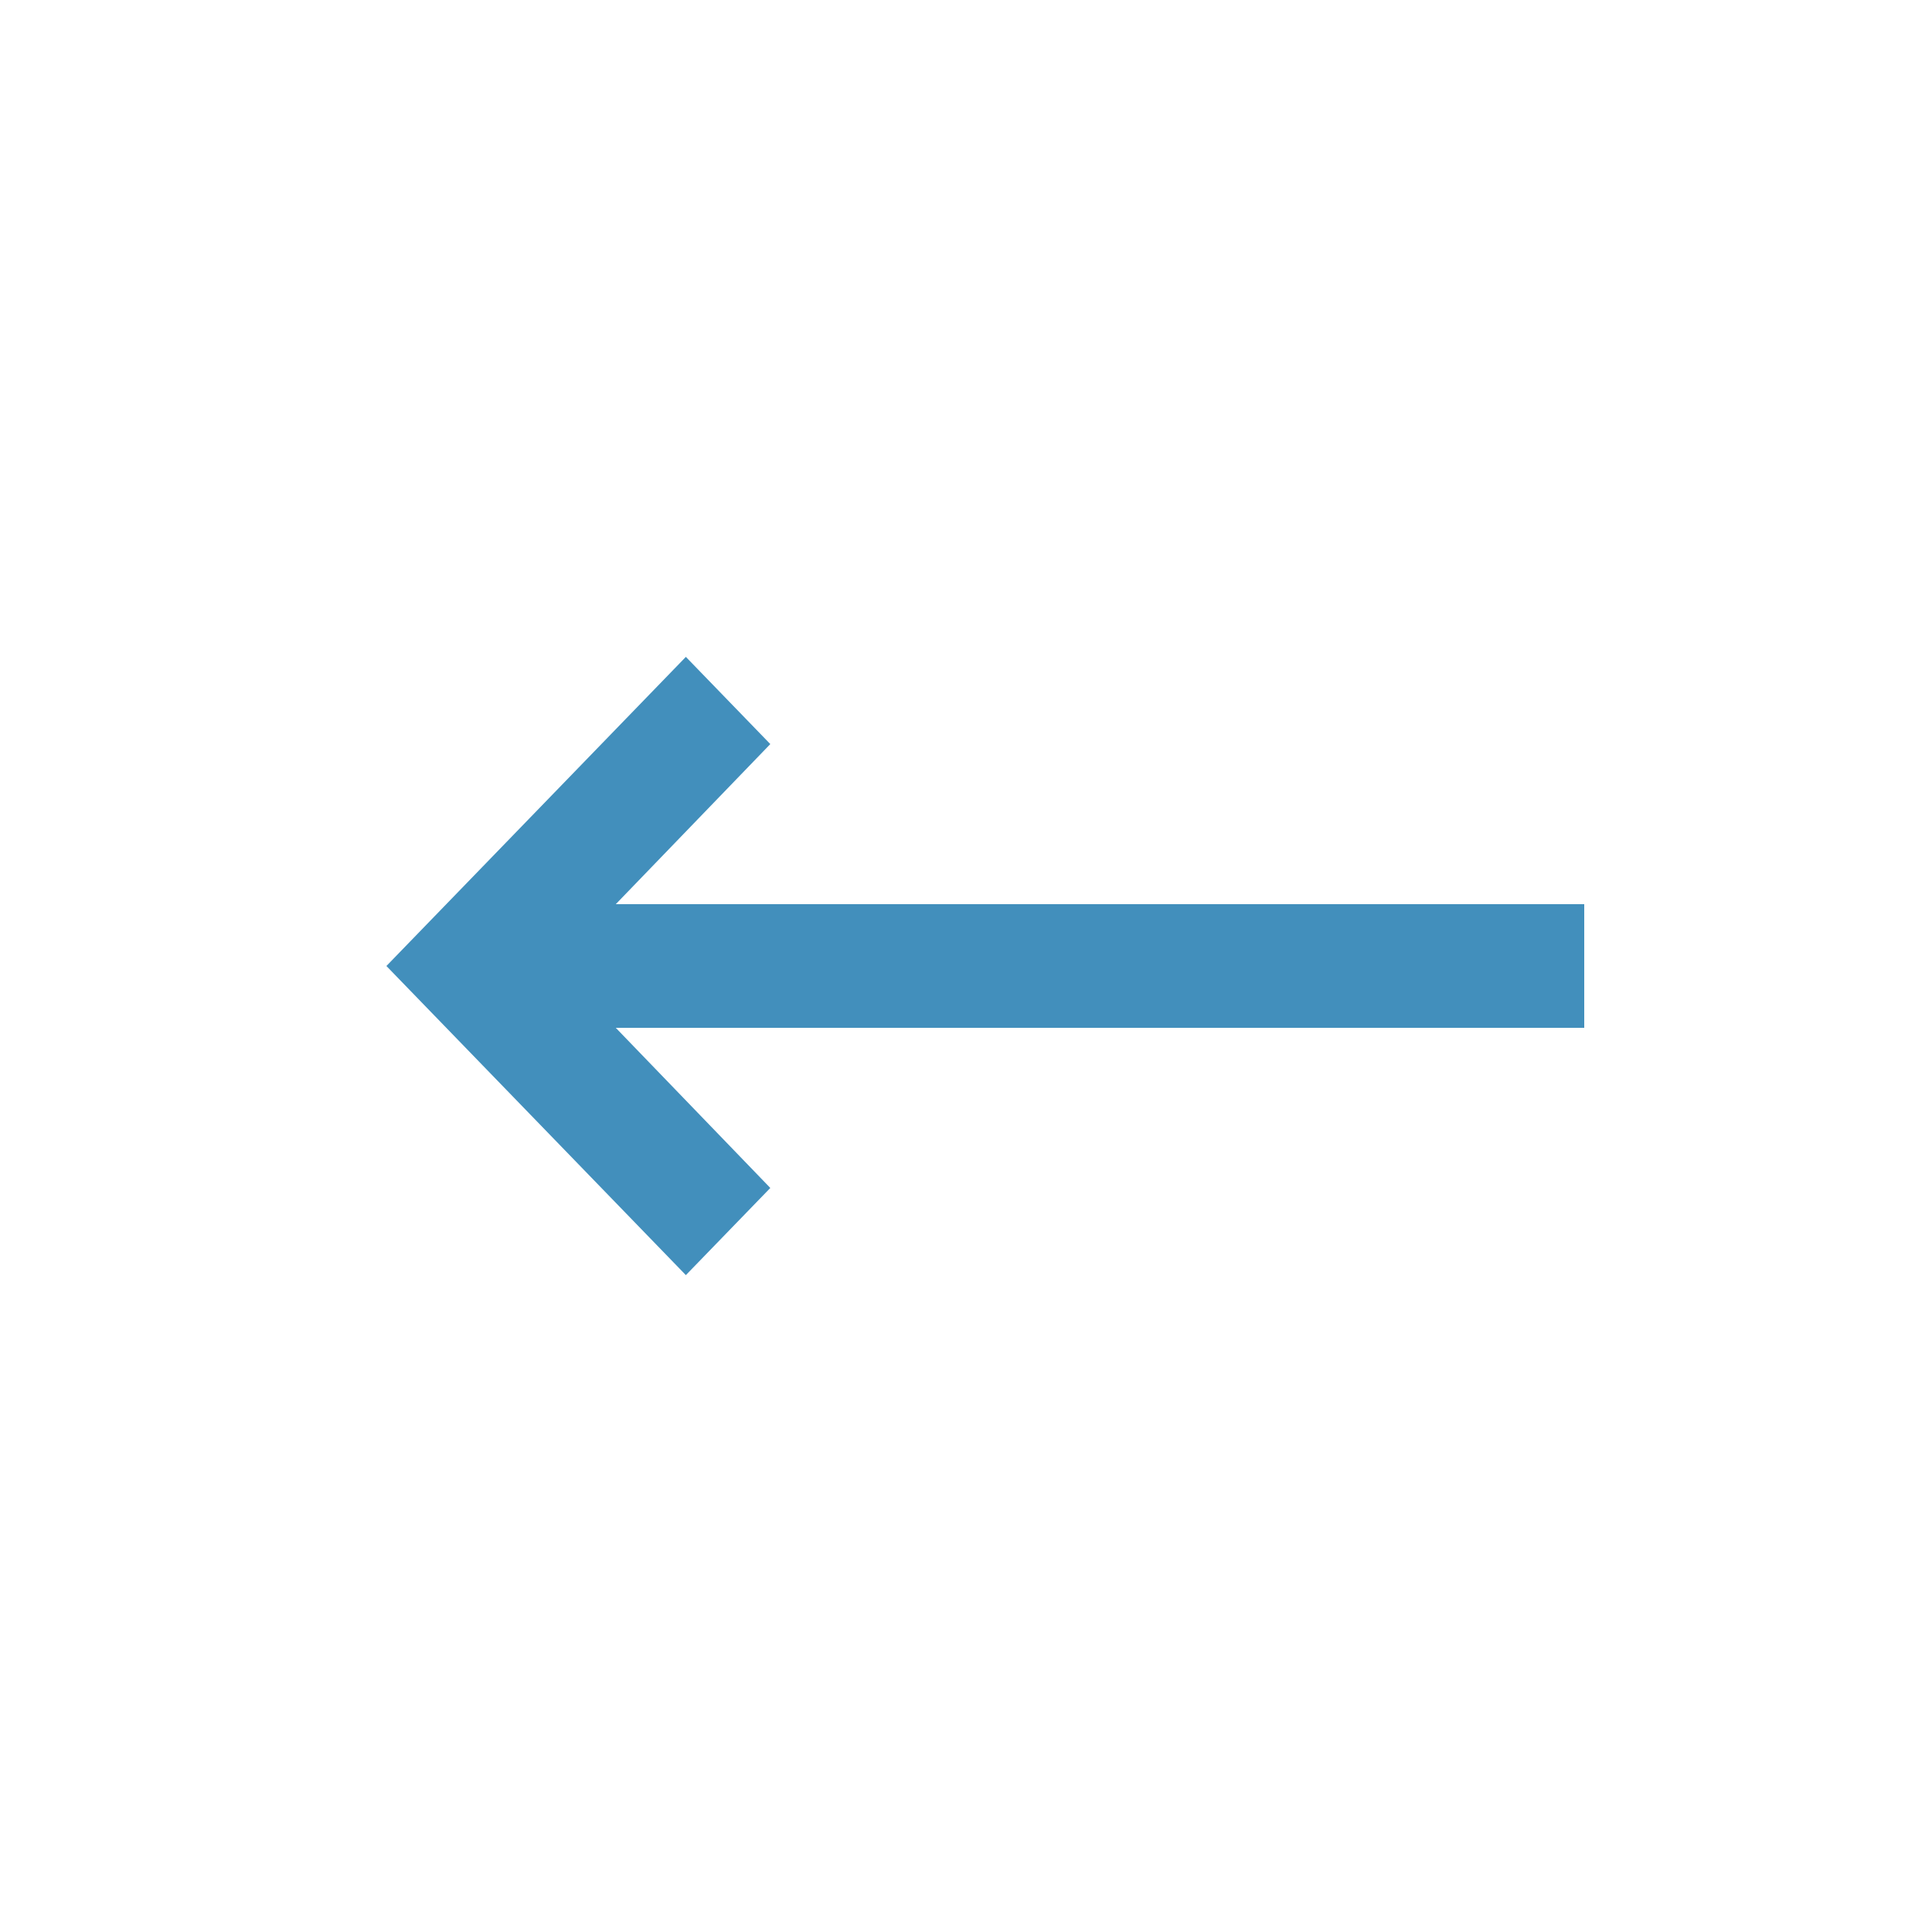 <svg width="52" height="52" viewBox="0 0 52 52" fill="none" xmlns="http://www.w3.org/2000/svg">
<path d="M16.574 24.336L20.733 20.027L18.46 17.68L10.4 26L18.46 34.32L20.733 31.974L16.574 27.664L42.64 27.664L42.64 24.336L16.574 24.336Z" fill="#428FBC"/>
</svg>
